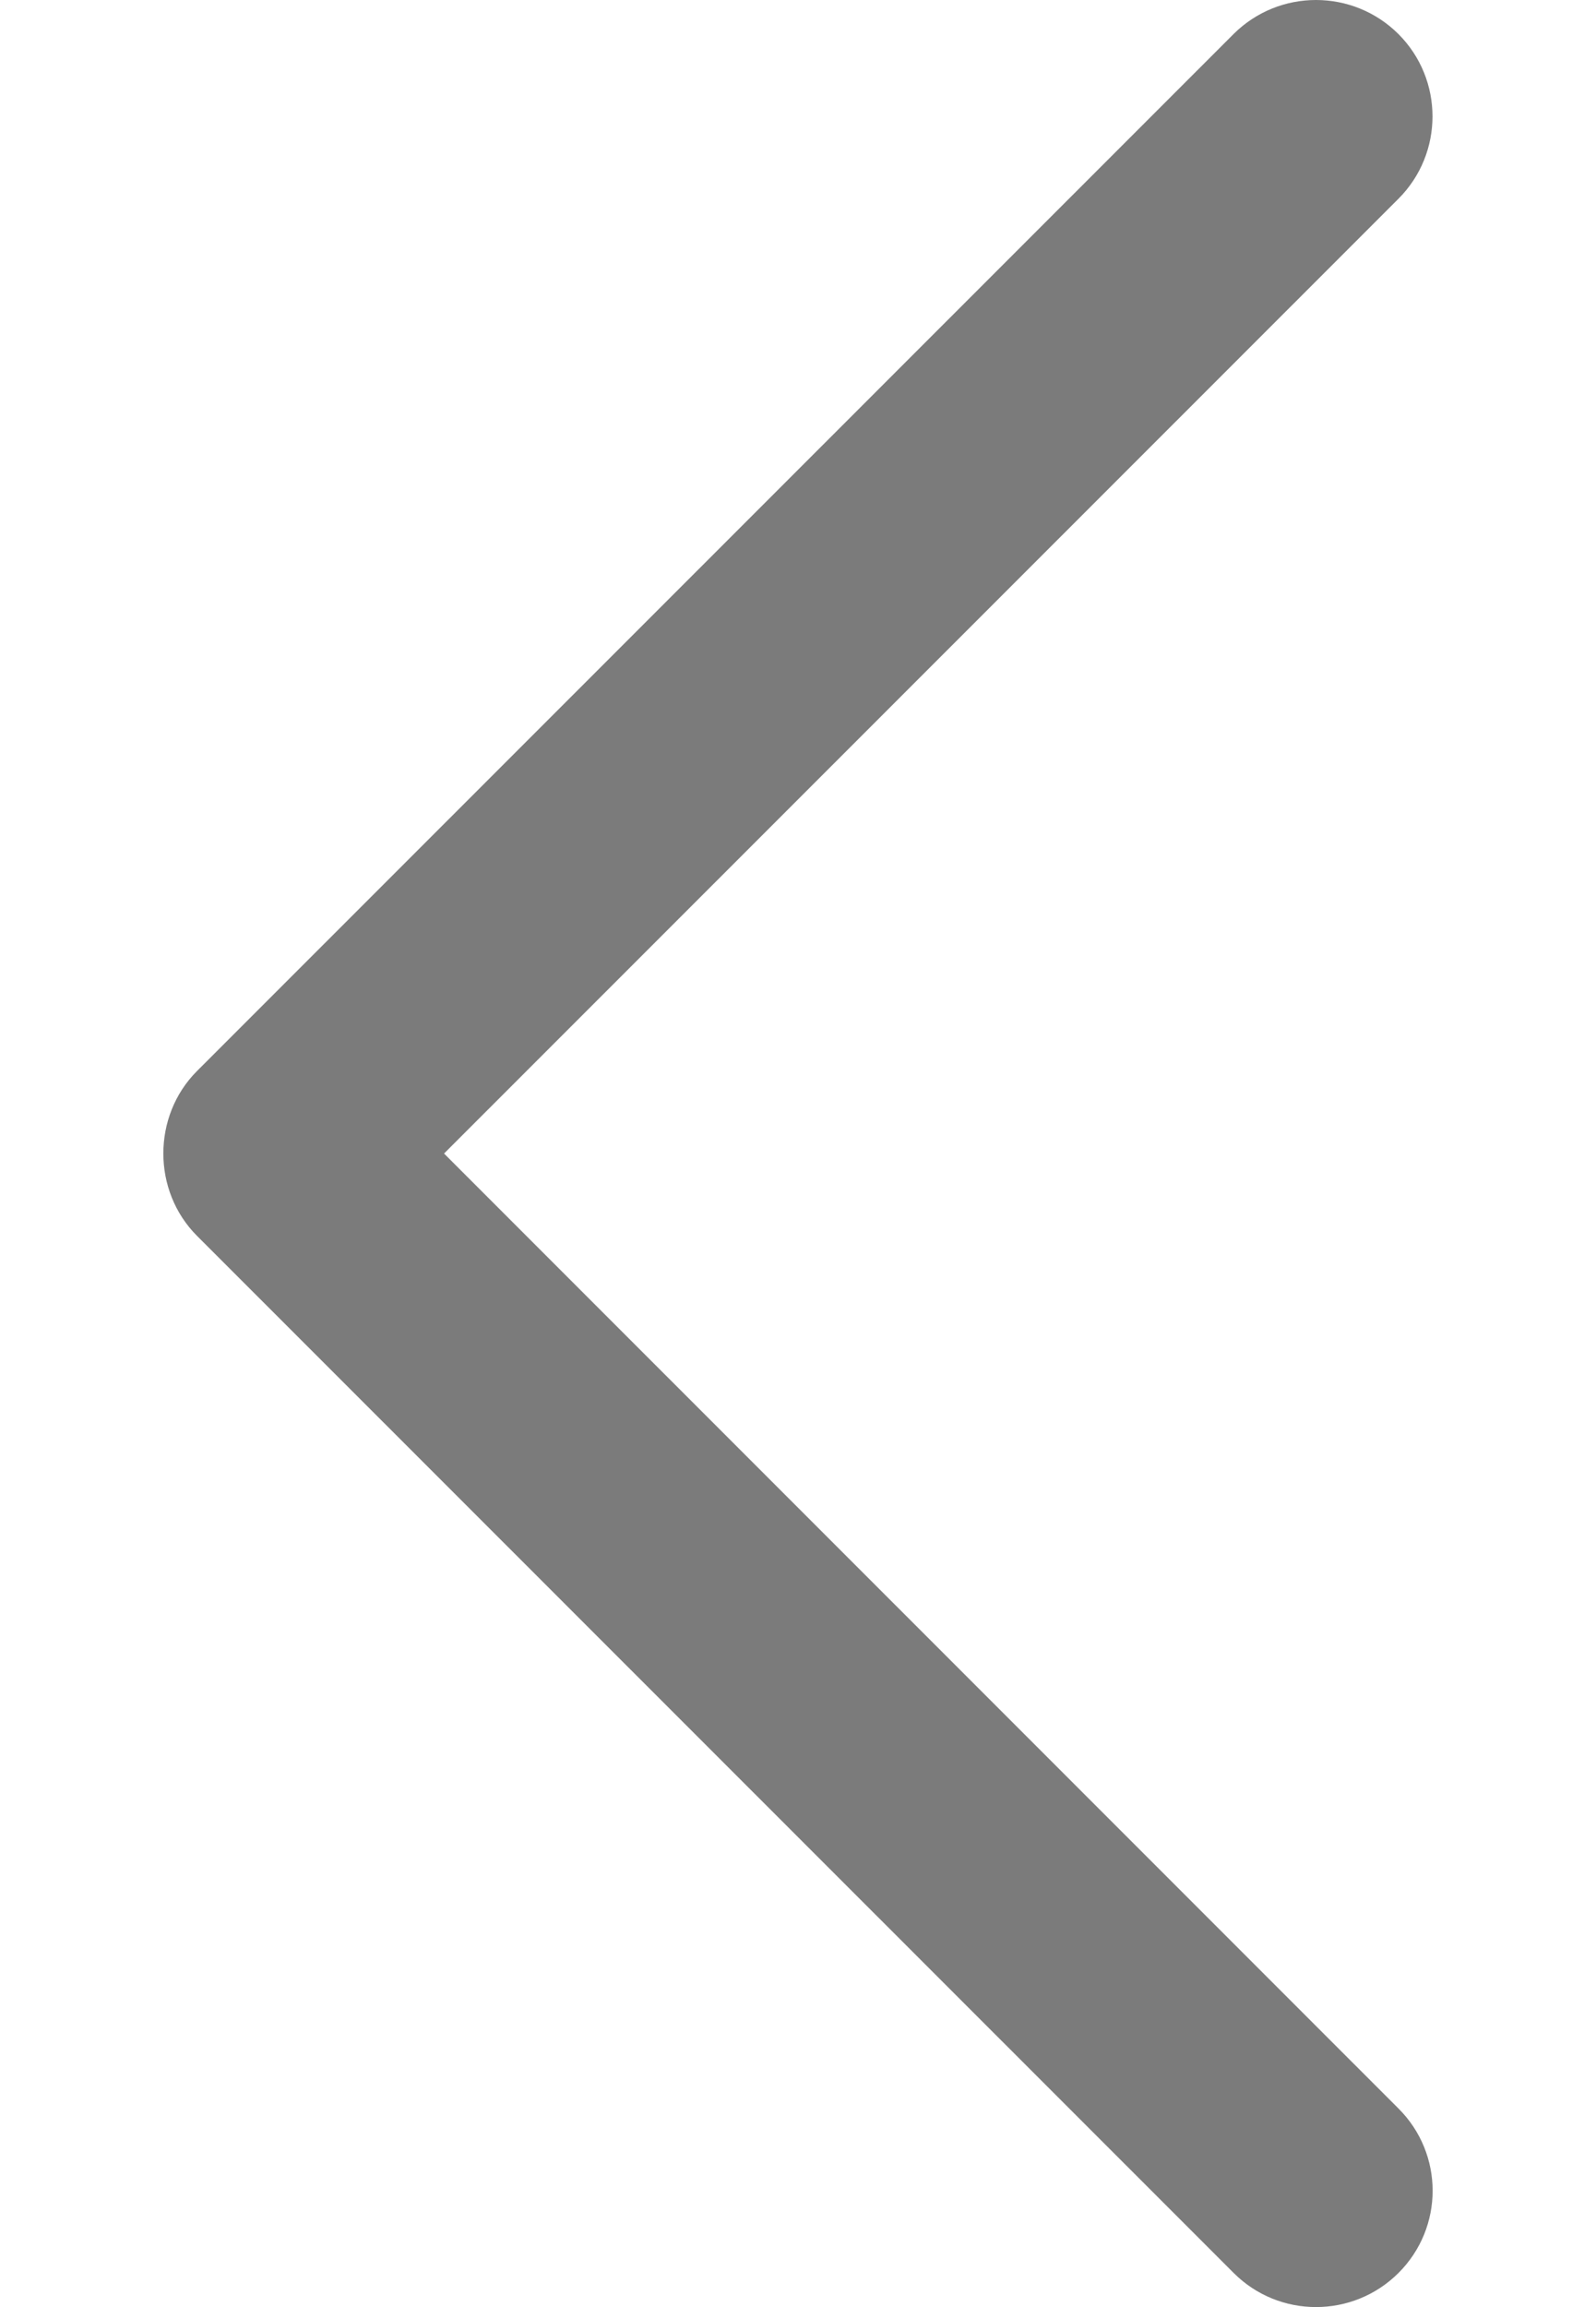 <svg width="9" height="13" viewBox="0 0 9 13" fill="none" xmlns="http://www.w3.org/2000/svg">
<path d="M1.111 6.964L6.957 12.808C7.213 13.064 7.629 13.064 7.886 12.808C8.143 12.552 8.143 12.137 7.886 11.881L2.504 6.5L7.886 1.12C8.142 0.864 8.142 0.448 7.886 0.192C7.629 -0.064 7.213 -0.064 6.956 0.192L1.11 6.036C0.858 6.289 0.858 6.711 1.111 6.964Z" fill="#232323" fill-opacity="0.6"/>
</svg>
